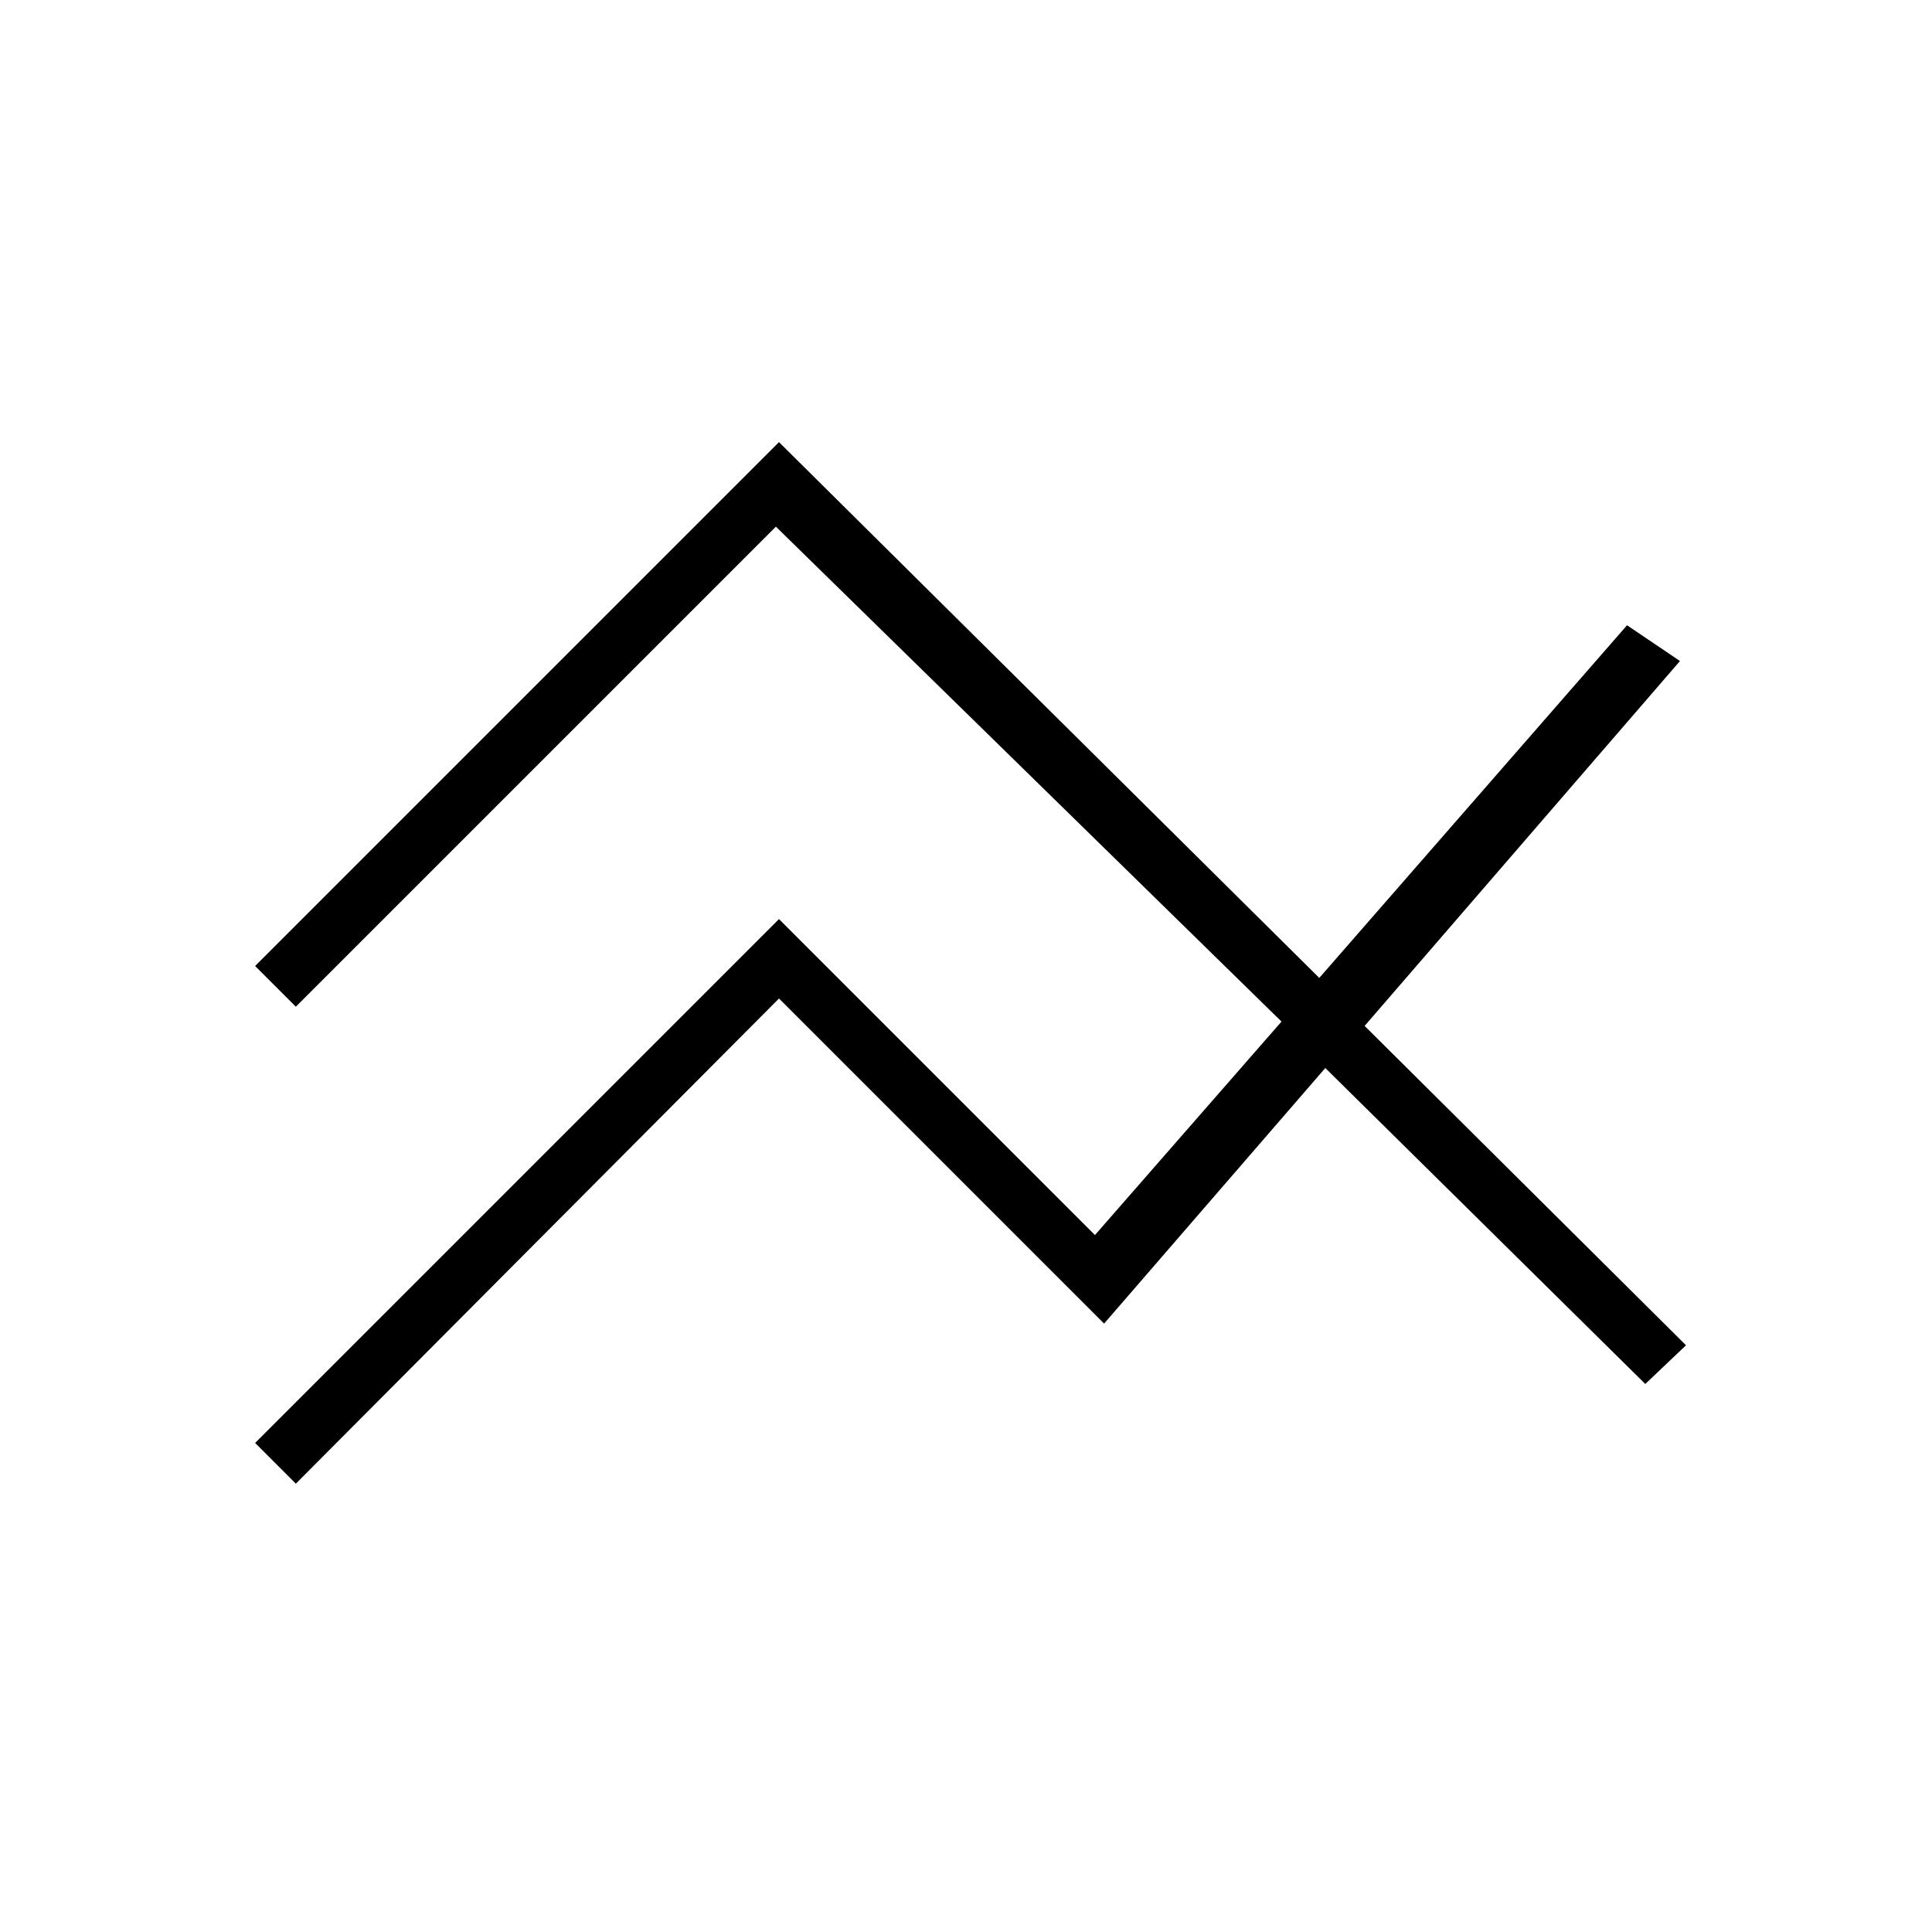 <svg xmlns="http://www.w3.org/2000/svg" height="20" viewBox="0 -960 960 960" width="20"><path d="M147-222.769 126.769-243l260.308-260.308 157 157 92.692-106.077-251.231-245.922L147-459.769 126.769-480l260.308-260.308 268.461 266.231 152.924-175.231 26.307 17.77-156.692 181.307 159.692 158.693-20.231 19.231-159-157-109.923 127-161.538-161.539L147-222.769Z"/></svg>
